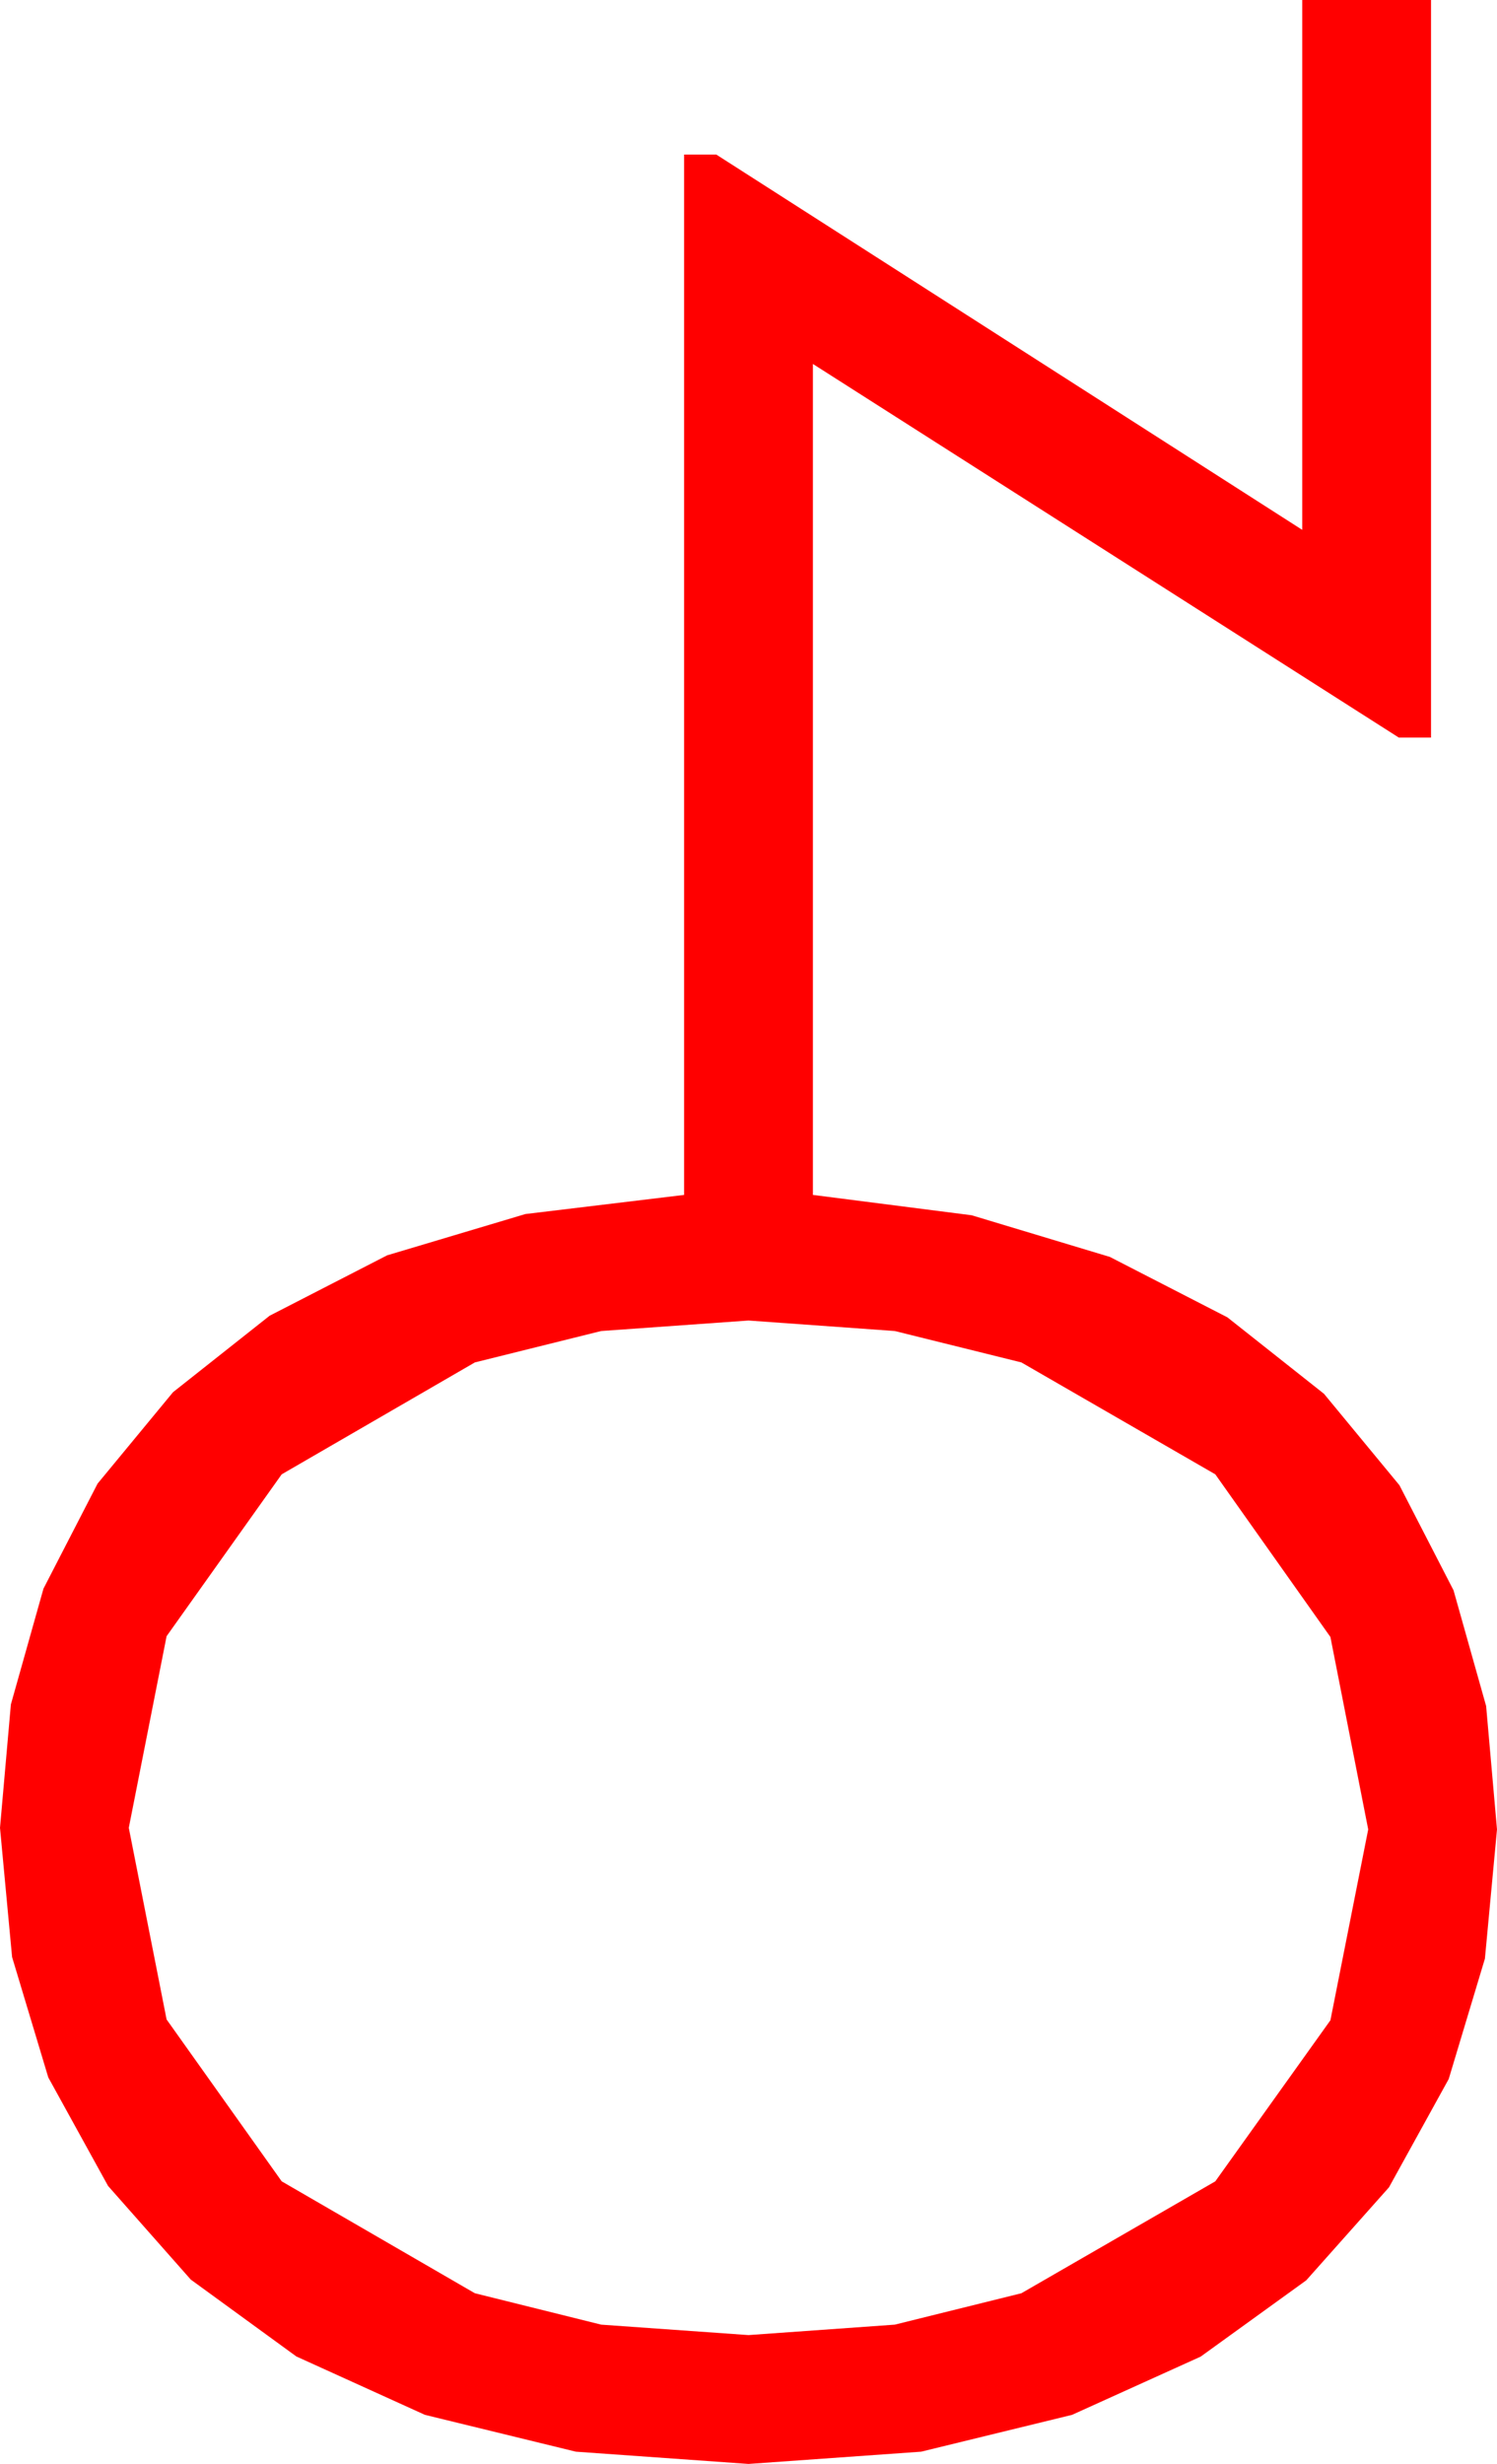 <?xml version="1.0" encoding="utf-8"?>
<!DOCTYPE svg PUBLIC "-//W3C//DTD SVG 1.1//EN" "http://www.w3.org/Graphics/SVG/1.1/DTD/svg11.dtd">
<svg width="27.246" height="44.824" xmlns="http://www.w3.org/2000/svg" xmlns:xlink="http://www.w3.org/1999/xlink" xmlns:xml="http://www.w3.org/XML/1998/namespace" version="1.1">
  <g>
    <g>
      <path style="fill:#FF0000;fill-opacity:1" d="M13.623,24.023L10.942,24.214 8.643,24.785 5.127,26.821 3.032,29.766 2.344,33.252 3.032,36.738 5.127,39.683 8.643,41.719 10.942,42.29 13.623,42.48 16.285,42.29 18.589,41.719 22.119,39.683 24.214,36.753 24.902,33.281 24.214,29.78 22.119,26.821 18.589,24.785 16.285,24.214 13.623,24.023z M23.701,0L26.045,0 26.045,13.418 25.459,13.418 14.795,6.621 14.795,21.738 17.684,22.108 20.2,22.866 22.339,23.965 24.097,25.356 25.47,27.019 26.455,28.931 27.048,31.036 27.246,33.281 27.026,35.632 26.367,37.822 25.28,39.792 23.774,41.484 21.852,42.872 19.512,43.931 16.765,44.601 13.623,44.824 10.481,44.601 7.734,43.931 5.394,42.869 3.472,41.47 1.967,39.767 0.879,37.793 0.22,35.603 0,33.252 0.198,31.007 0.791,28.901 1.776,26.99 3.149,25.327 4.907,23.936 7.046,22.837 9.562,22.086 12.451,21.738 12.451,2.812 13.037,2.812 23.701,9.639 23.701,0z" />
    </g>
  </g>
</svg>